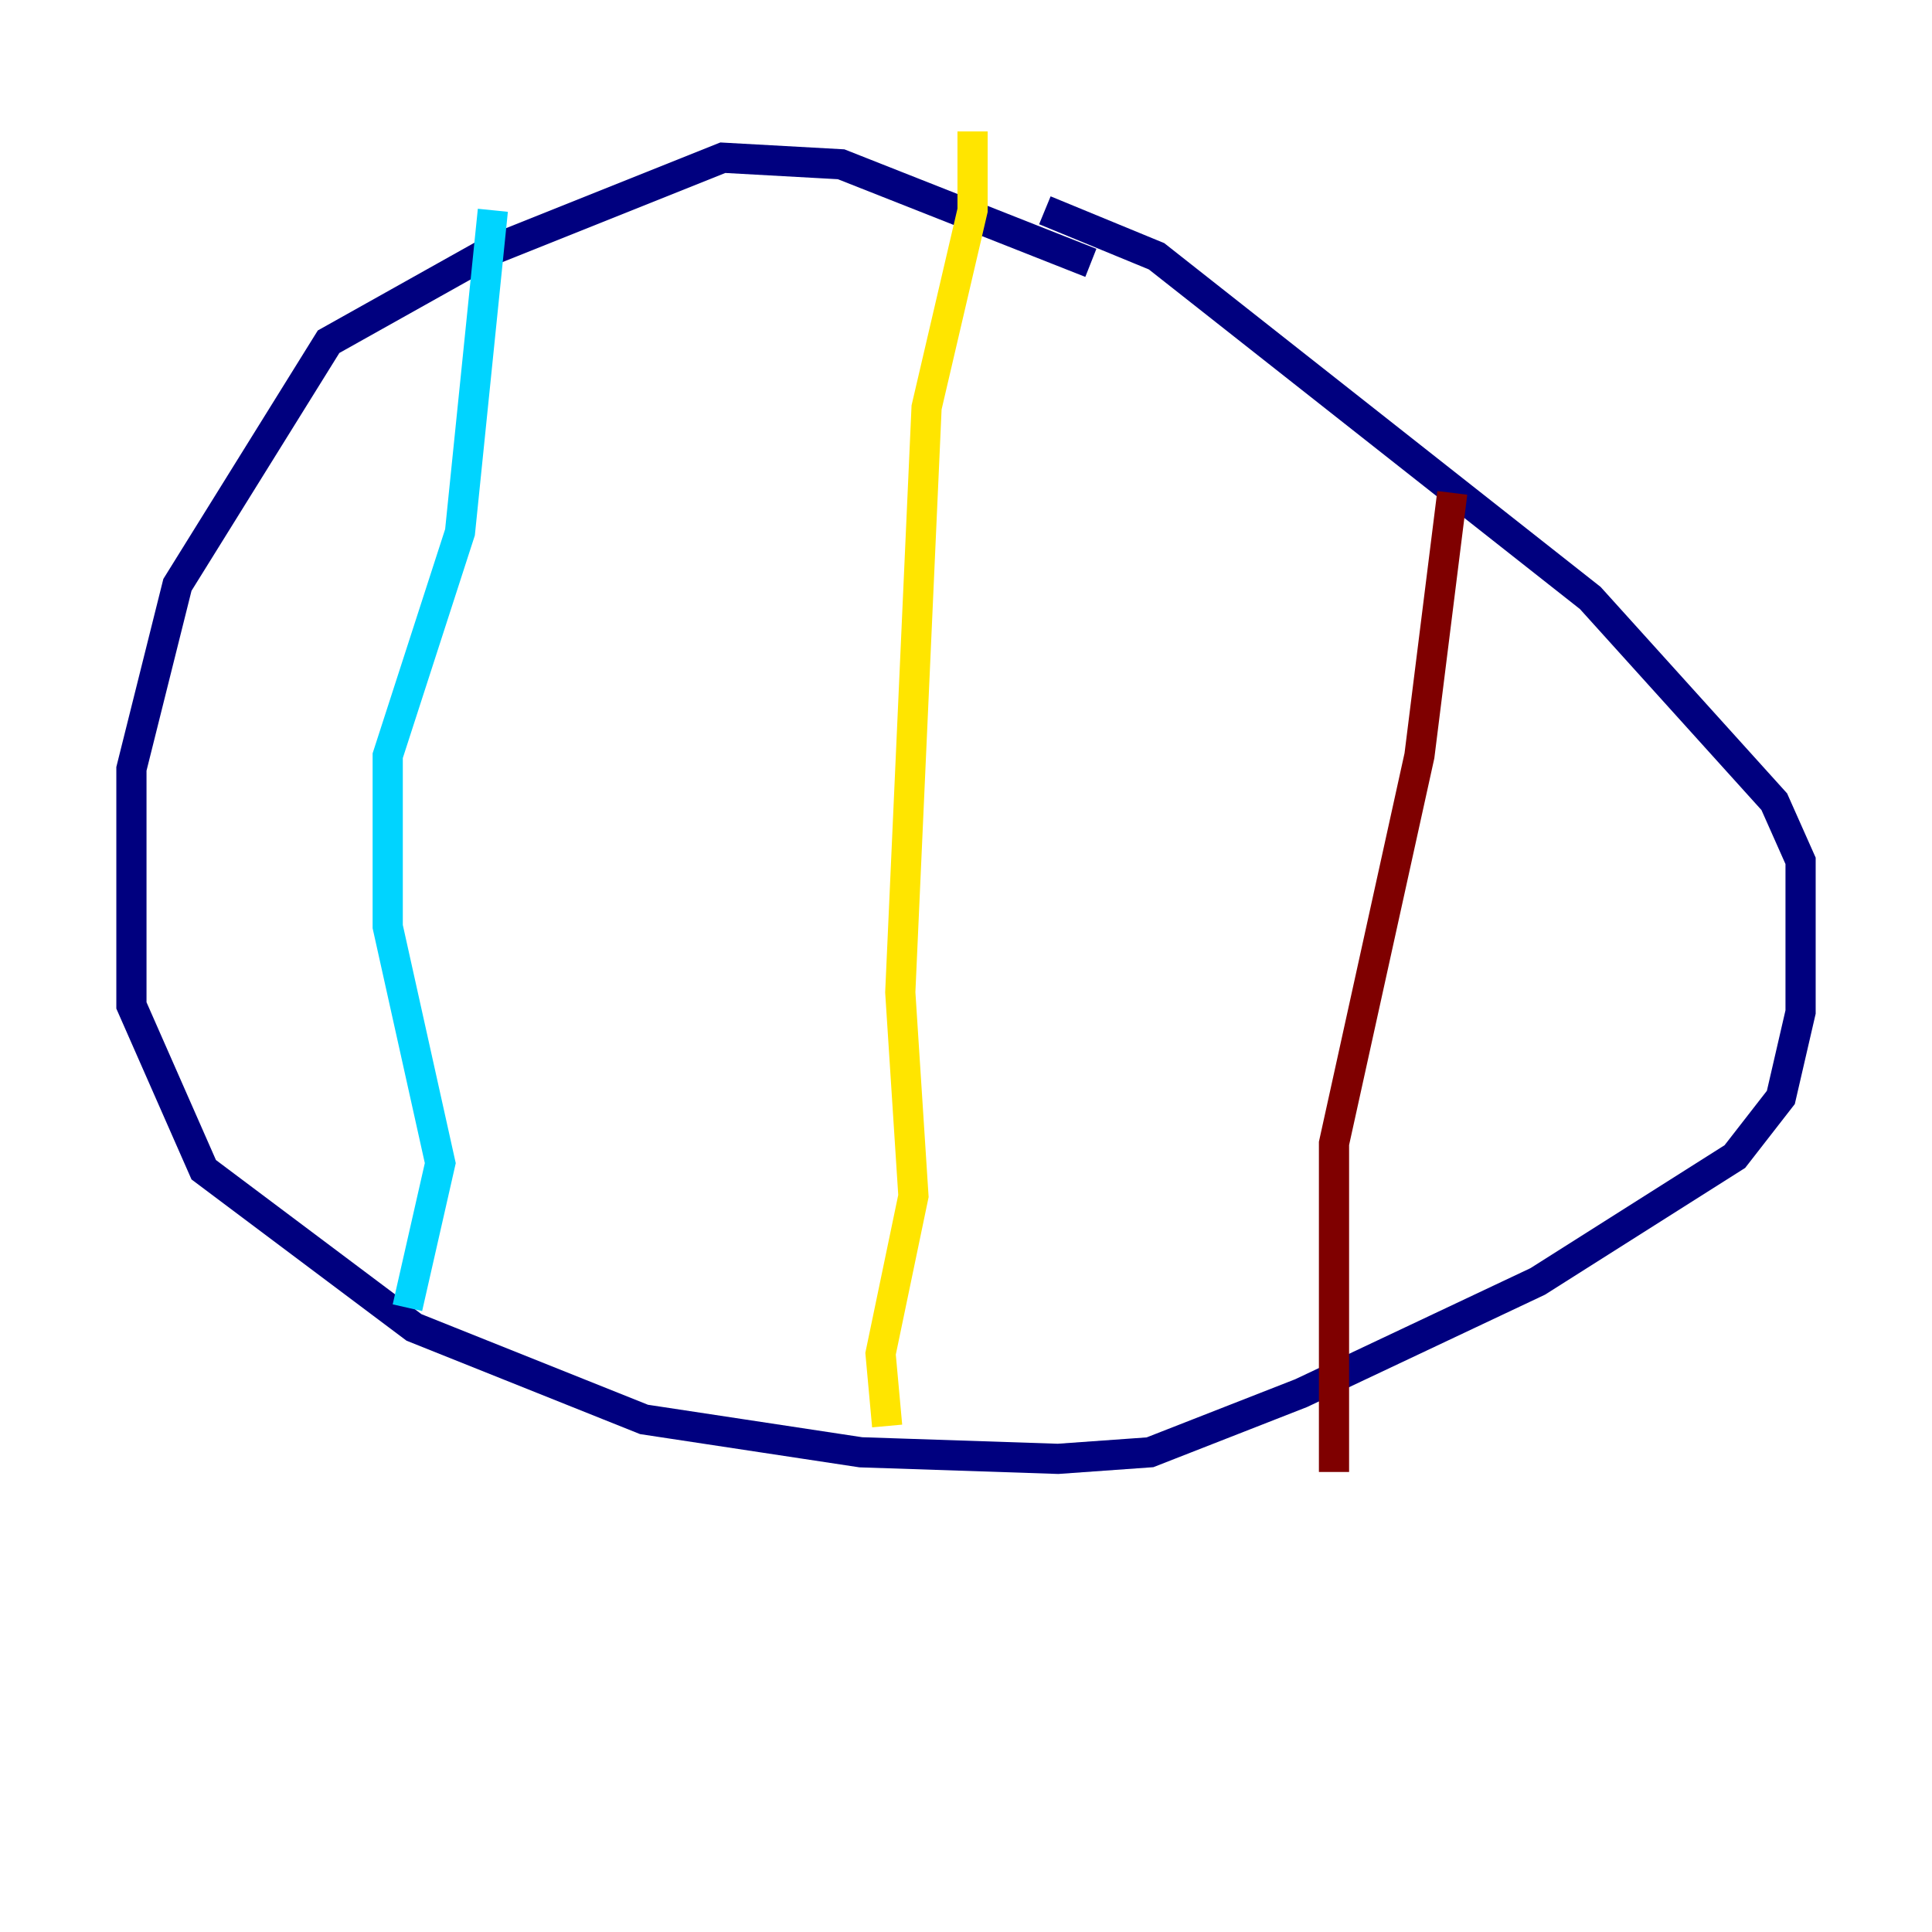 <?xml version="1.0" encoding="utf-8" ?>
<svg baseProfile="tiny" height="128" version="1.2" viewBox="0,0,128,128" width="128" xmlns="http://www.w3.org/2000/svg" xmlns:ev="http://www.w3.org/2001/xml-events" xmlns:xlink="http://www.w3.org/1999/xlink"><defs /><polyline fill="none" points="72.272,17.415 55.728,10.884 47.891,10.449 32.653,16.544 21.769,22.64 11.755,38.748 8.707,50.939 8.707,66.612 13.497,77.497 27.429,87.946 42.667,94.041 57.034,96.218 70.095,96.653 76.191,96.218 86.204,92.299 101.878,84.898 114.939,76.626 117.986,72.707 119.293,67.048 119.293,57.034 117.551,53.116 105.361,39.619 76.626,16.98 69.225,13.932" stroke="#00007f" stroke-width="2" /><polyline fill="none" points="32.653,13.932 30.476,35.265 25.687,50.068 25.687,61.388 29.17,77.061 26.993,86.639" stroke="#00d4ff" stroke-width="2" /><polyline fill="none" points="64.435,8.707 64.435,13.932 61.388,26.993 59.646,65.742 60.517,79.238 58.34,89.687 58.776,94.476" stroke="#ffe500" stroke-width="2" /><polyline fill="none" points="96.218,32.653 94.041,50.068 88.381,75.755 88.381,97.524" stroke="#7f0000" stroke-width="2" /></svg>